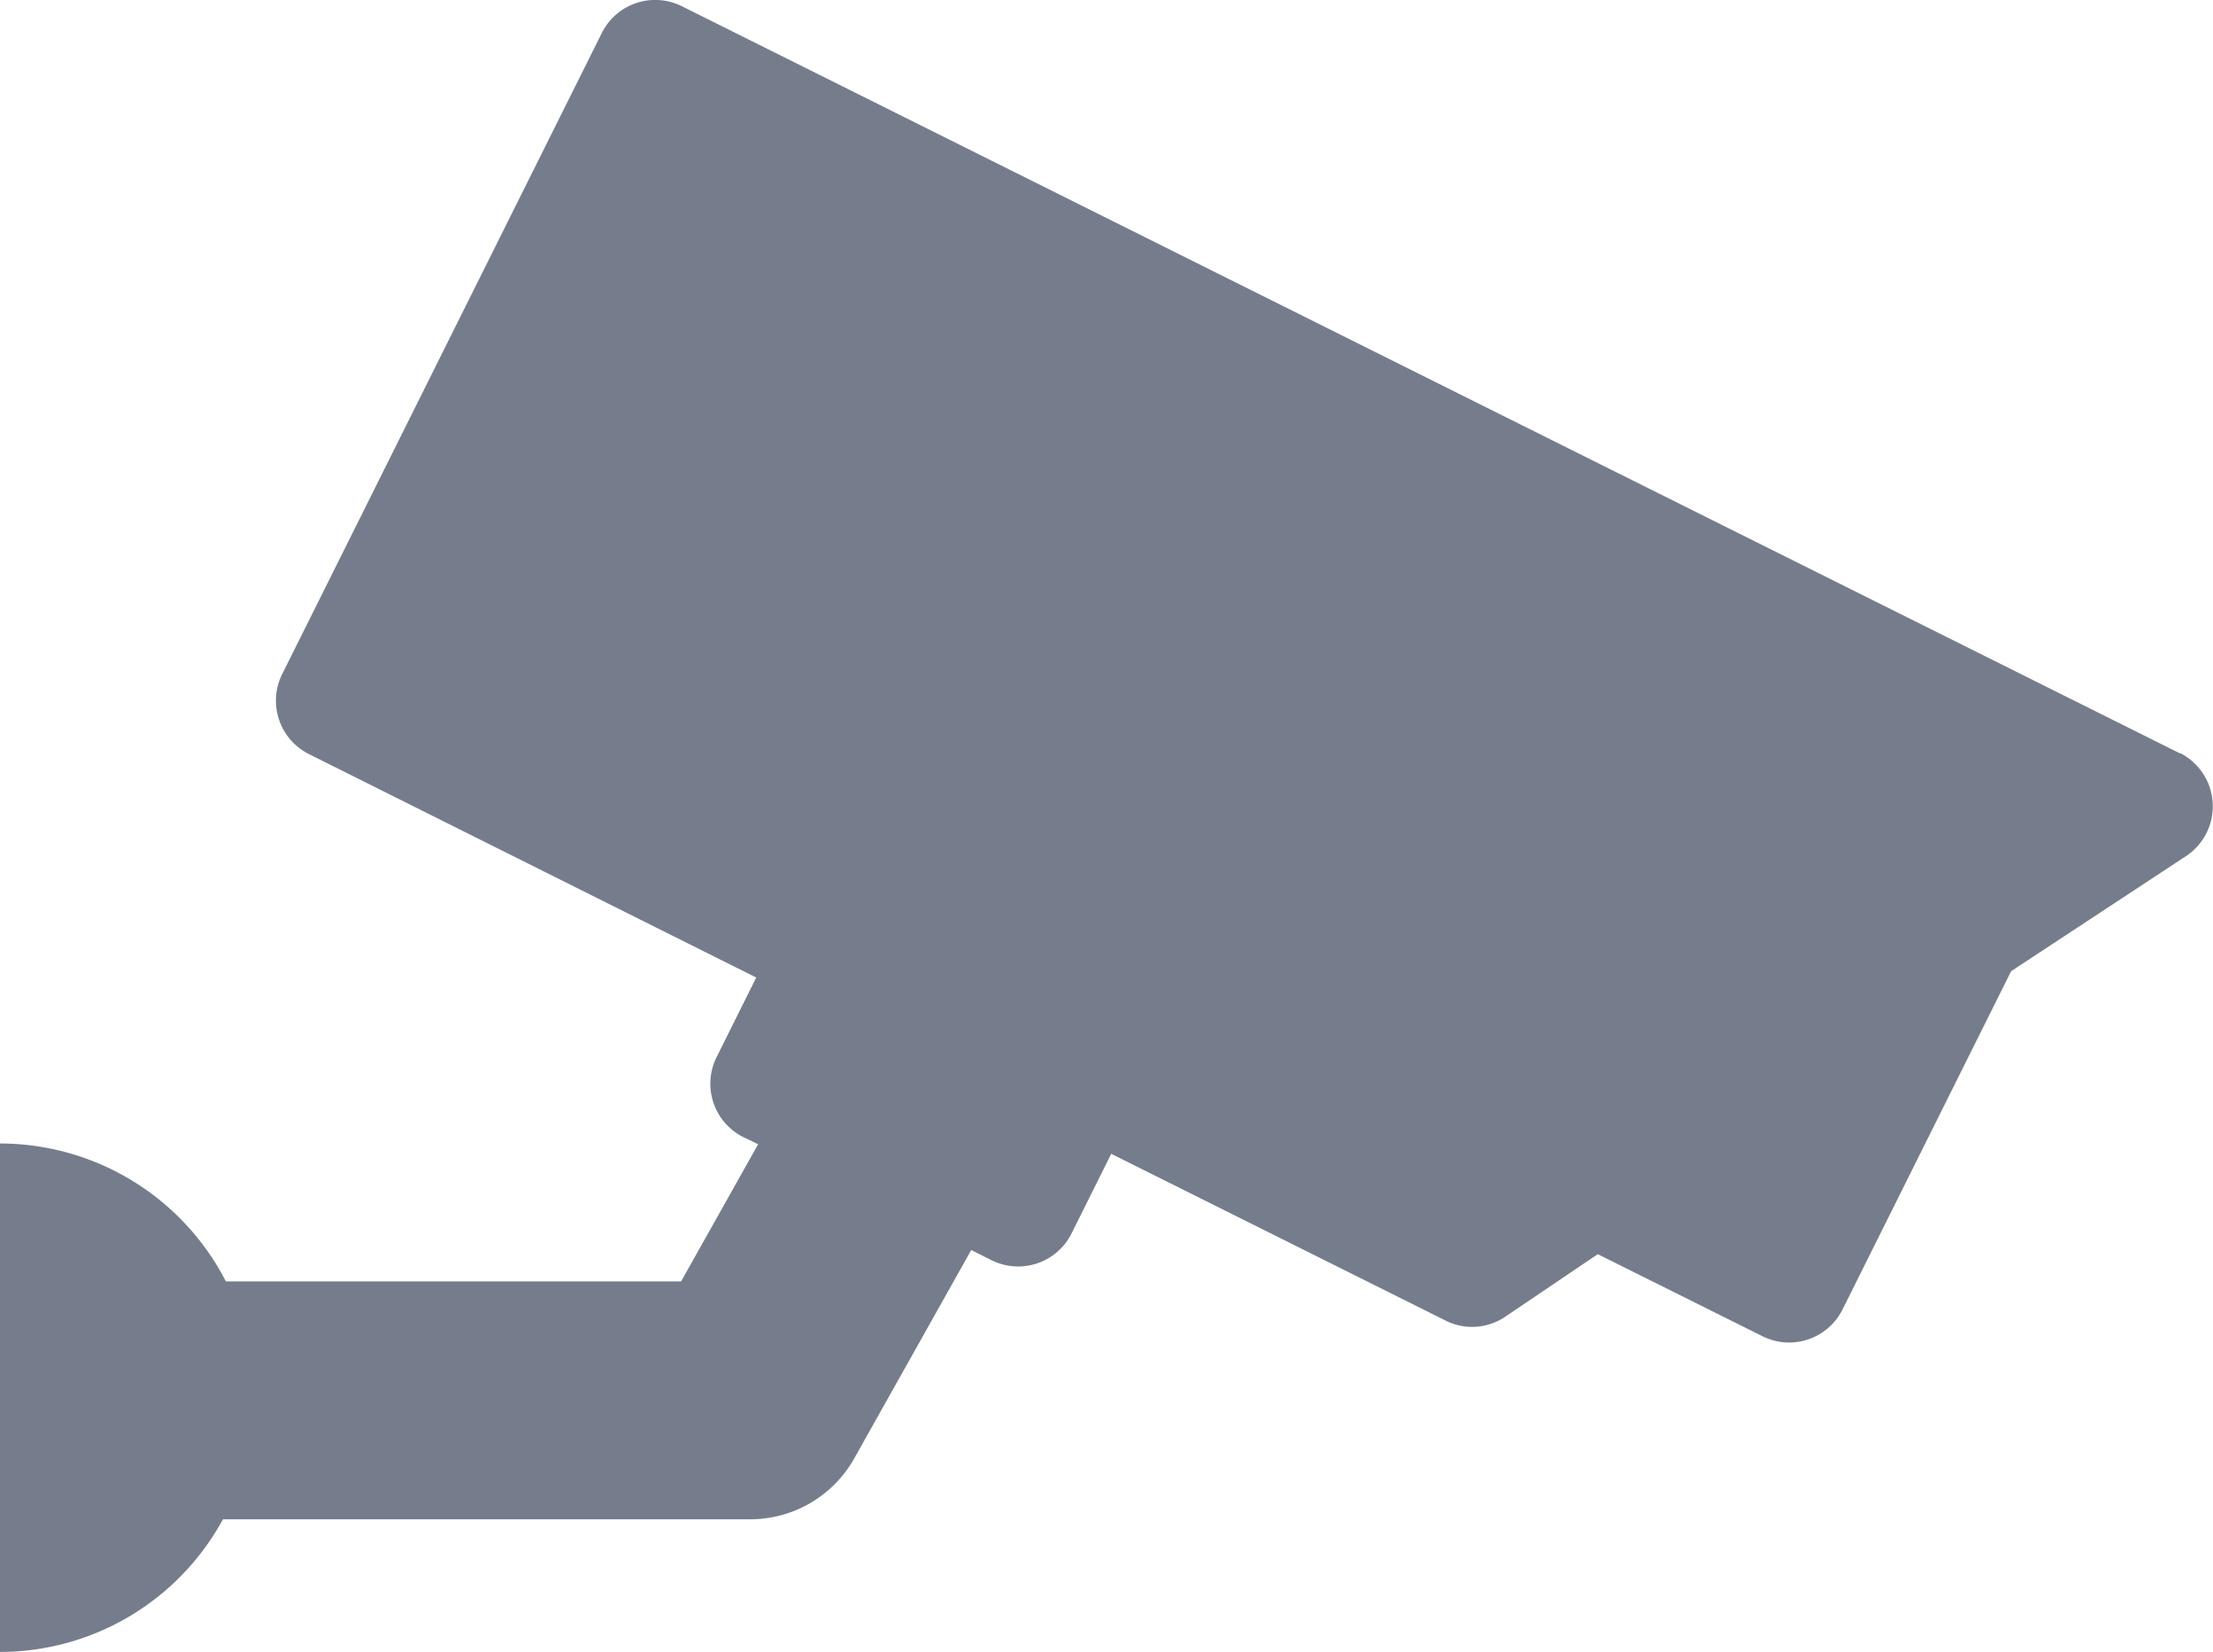 <svg id="security-camera_1_" data-name="security-camera (1)" xmlns="http://www.w3.org/2000/svg" width="15.018" height="11.21" viewBox="0 0 15.018 11.21">
  <g id="Group_3495" data-name="Group 3495">
    <path id="Path_92015" data-name="Path 92015" d="M14.794,56.079,4.627,51.009a.405.405,0,0,0-.543.182l-2.169,4.35a.405.405,0,0,0,.182.543L5.132,57.6l-.269.54a.405.405,0,0,0,.182.543l.1.048-.523.931H1.533A1.725,1.725,0,0,0,0,58.726v3.45a1.724,1.724,0,0,0,1.513-.9H5.091a.81.81,0,0,0,.706-.413l.794-1.414.138.069a.405.405,0,0,0,.543-.182l.269-.54,2.268,1.131a.4.4,0,0,0,.408-.027l.626-.423,1.118.557a.405.405,0,0,0,.543-.182l1.144-2.295,1.187-.781a.405.405,0,0,0-.042-.7Z" transform="translate(0 -50.967)" fill="#757d8c"/>
  </g>
</svg>
